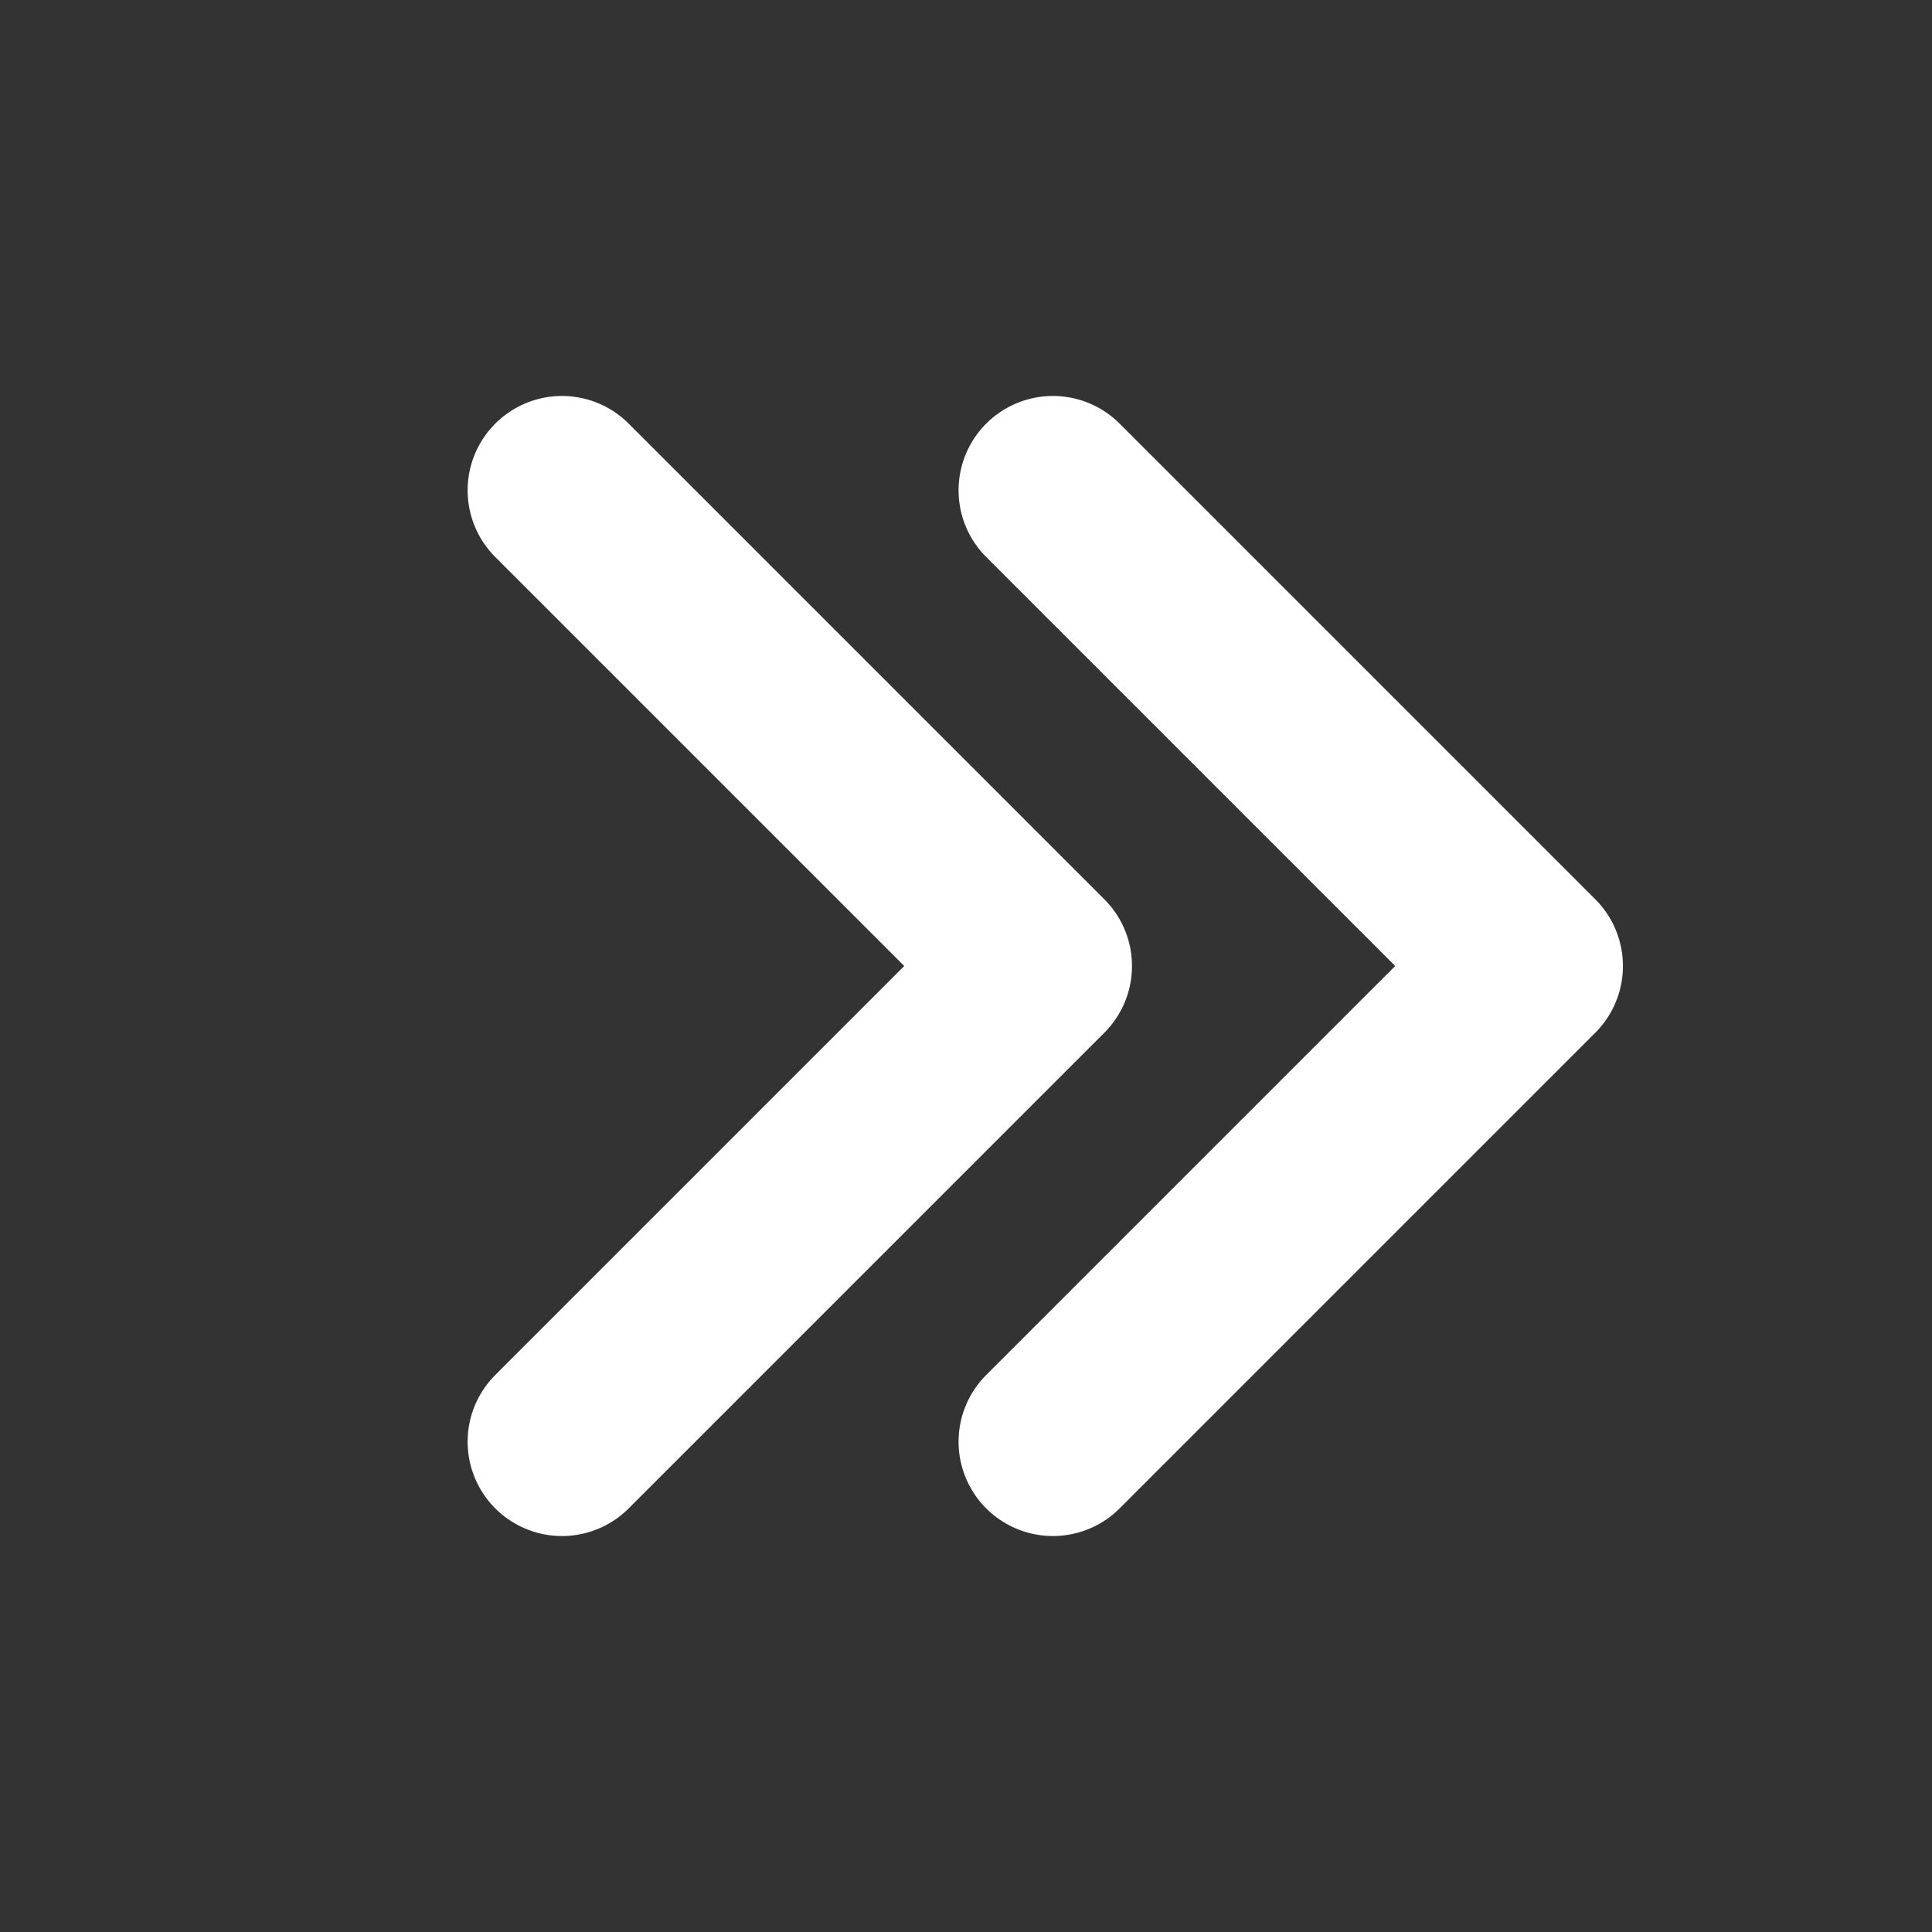 <?xml version="1.0" encoding="UTF-8"?>
<svg version="1.1" viewBox="0 0 1024 1024" xmlns="http://www.w3.org/2000/svg"><rect x="0" y="0" width="1024" height="1024" fill="#333333" stroke="none"/><path d="m297.85 259.87 252.13 252.13-252.13 252.13" fill="none" stroke="#fff" stroke-linecap="round" stroke-linejoin="round" stroke-width="100"/><path d="m558.06 259.87 252.13 252.13-252.13 252.13" fill="none" stroke="#fff" stroke-linecap="round" stroke-linejoin="round" stroke-width="100"/></svg>

